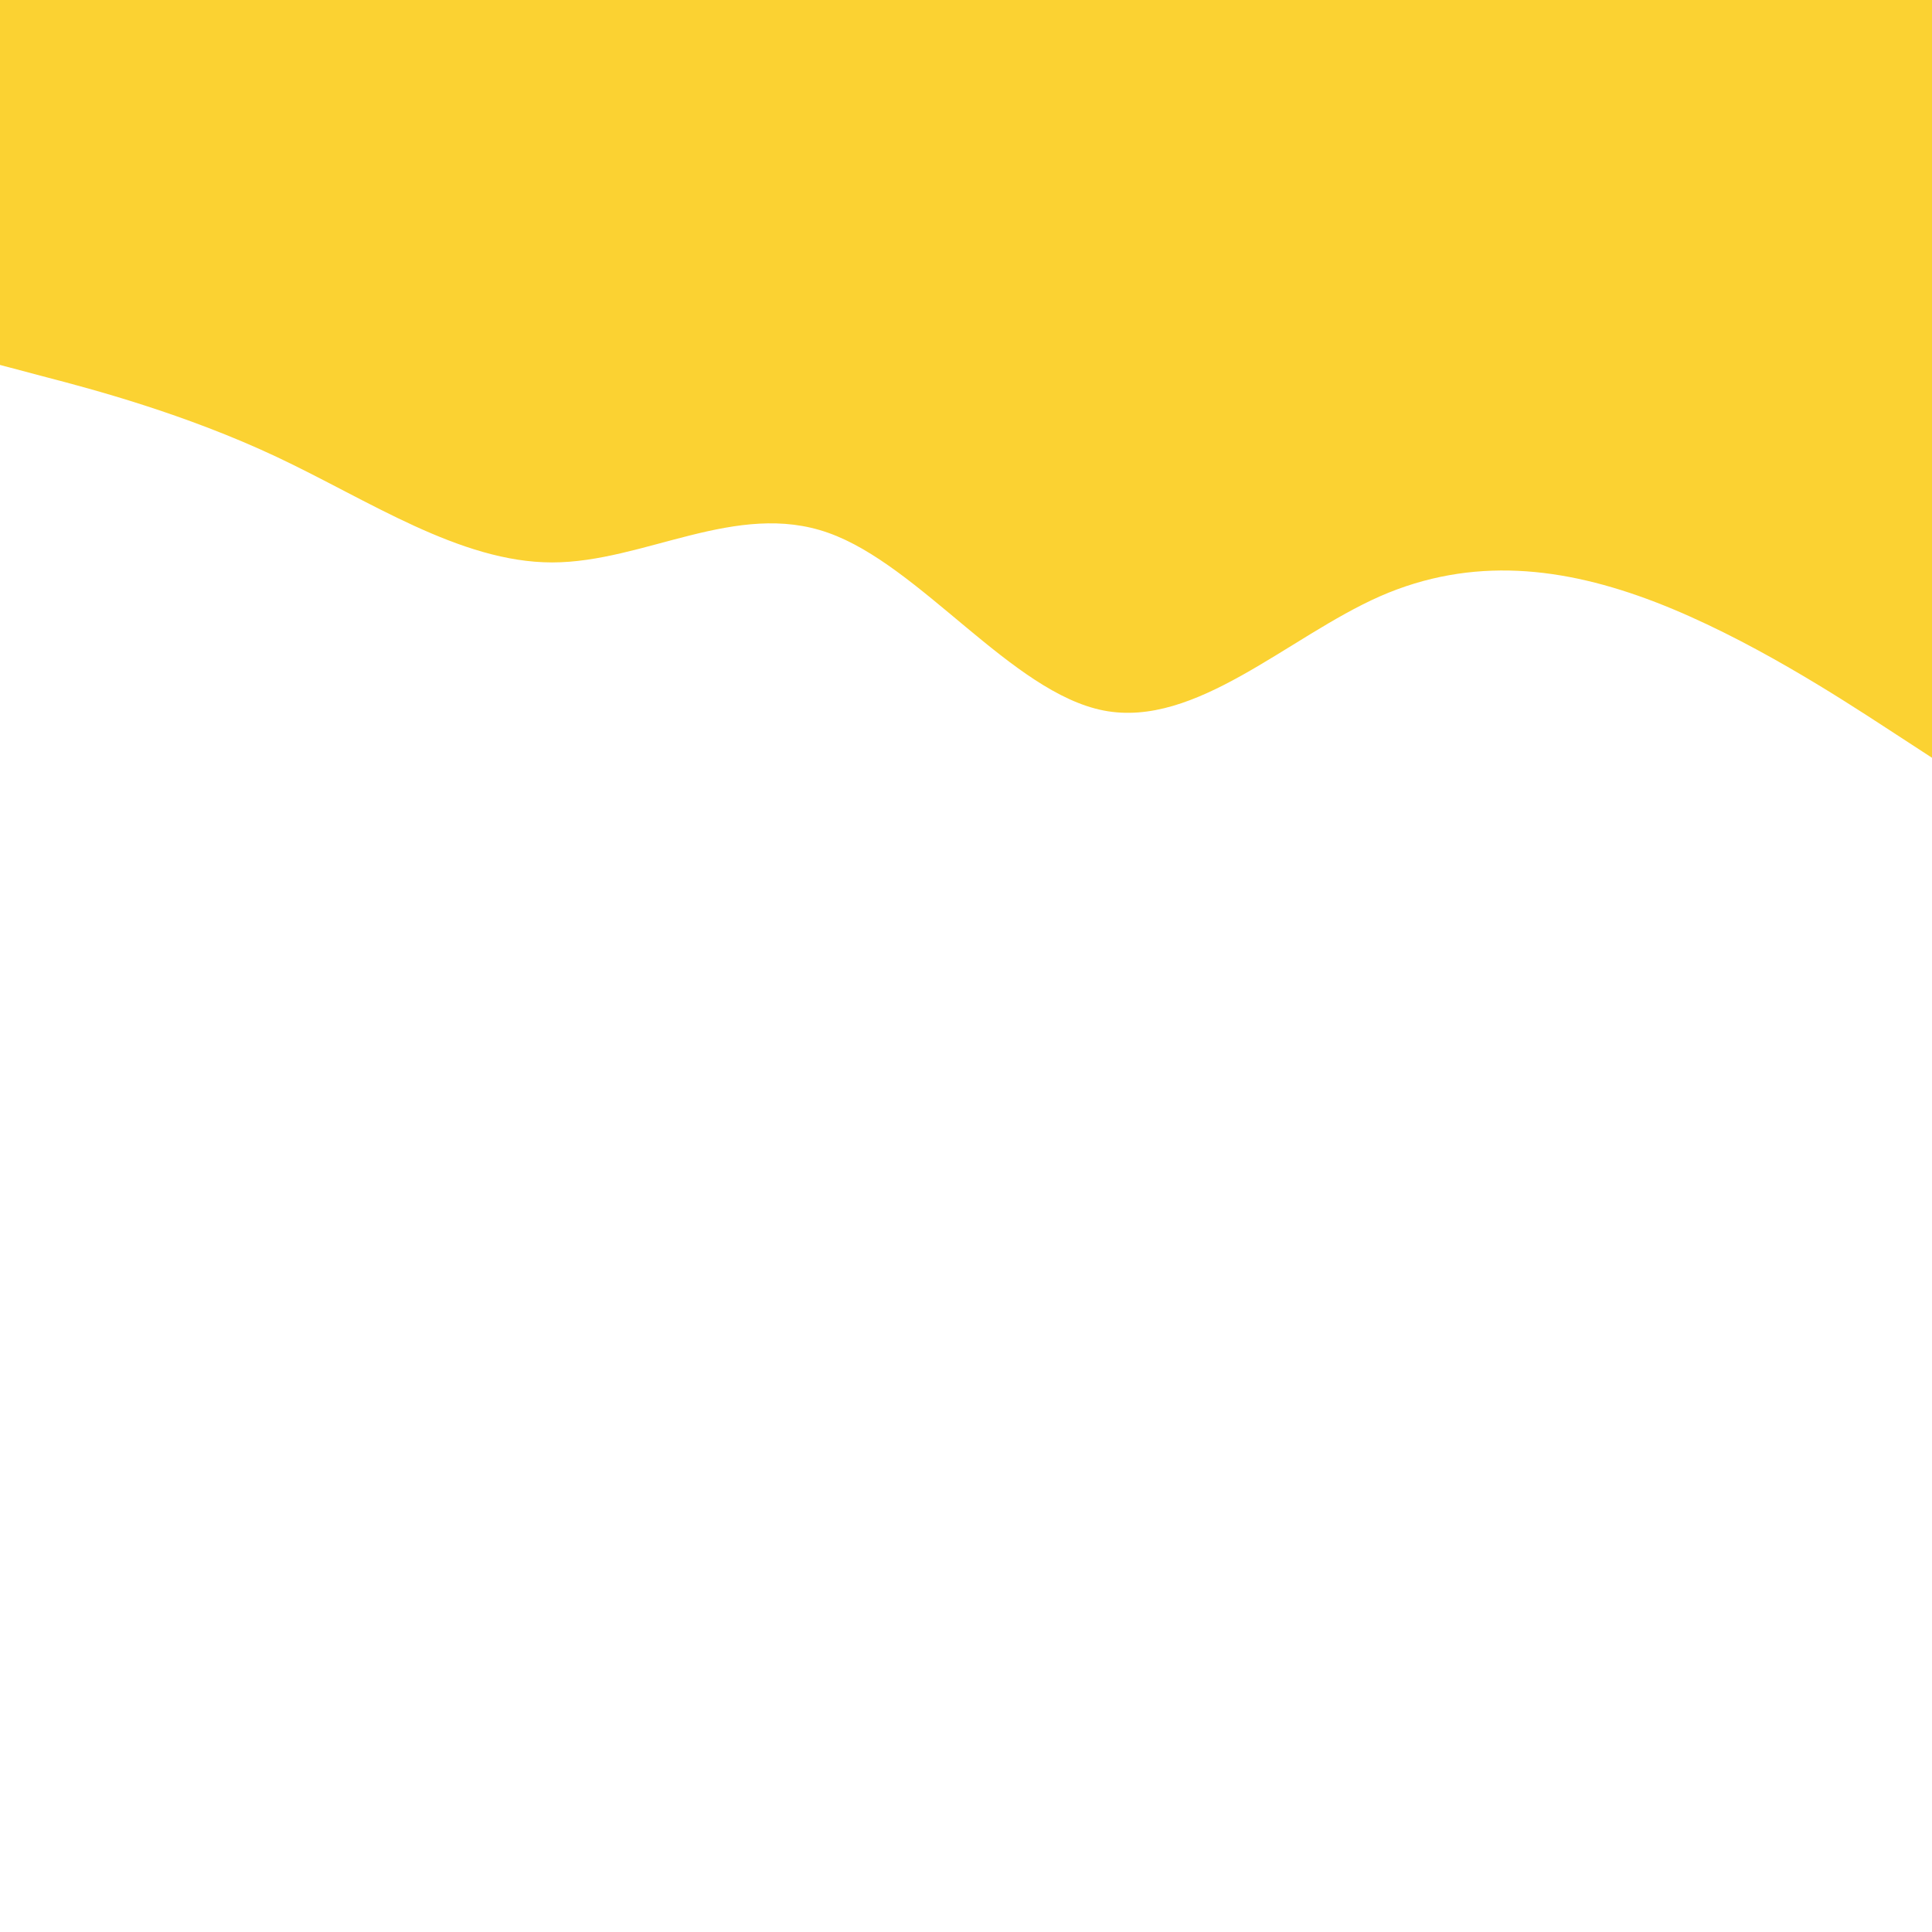 <svg id="visual" viewBox="0 0 900 900" width="900" height="900" xmlns="http://www.w3.org/2000/svg" xmlns:xlink="http://www.w3.org/1999/xlink" version="1.1"><path d="M0 170L21.5 175.7C43 181.3 86 192.7 128.8 212.8C171.7 233 214.3 262 257.2 262C300 262 343 233 385.8 248.2C428.7 263.3 471.3 322.7 514.2 331C557 339.3 600 296.7 642.8 277.8C685.7 259 728.3 264 771.2 280.5C814 297 857 325 878.5 339L900 353L900 0L878.5 0C857 0 814 0 771.2 0C728.3 0 685.7 0 642.8 0C600 0 557 0 514.2 0C471.3 0 428.7 0 385.8 0C343 0 300 0 257.2 0C214.3 0 171.7 0 128.8 0C86 0 43 0 21.5 0L0 0Z" fill="#FBD232" stroke-linecap="round" stroke-linejoin="miter"></path></svg>
